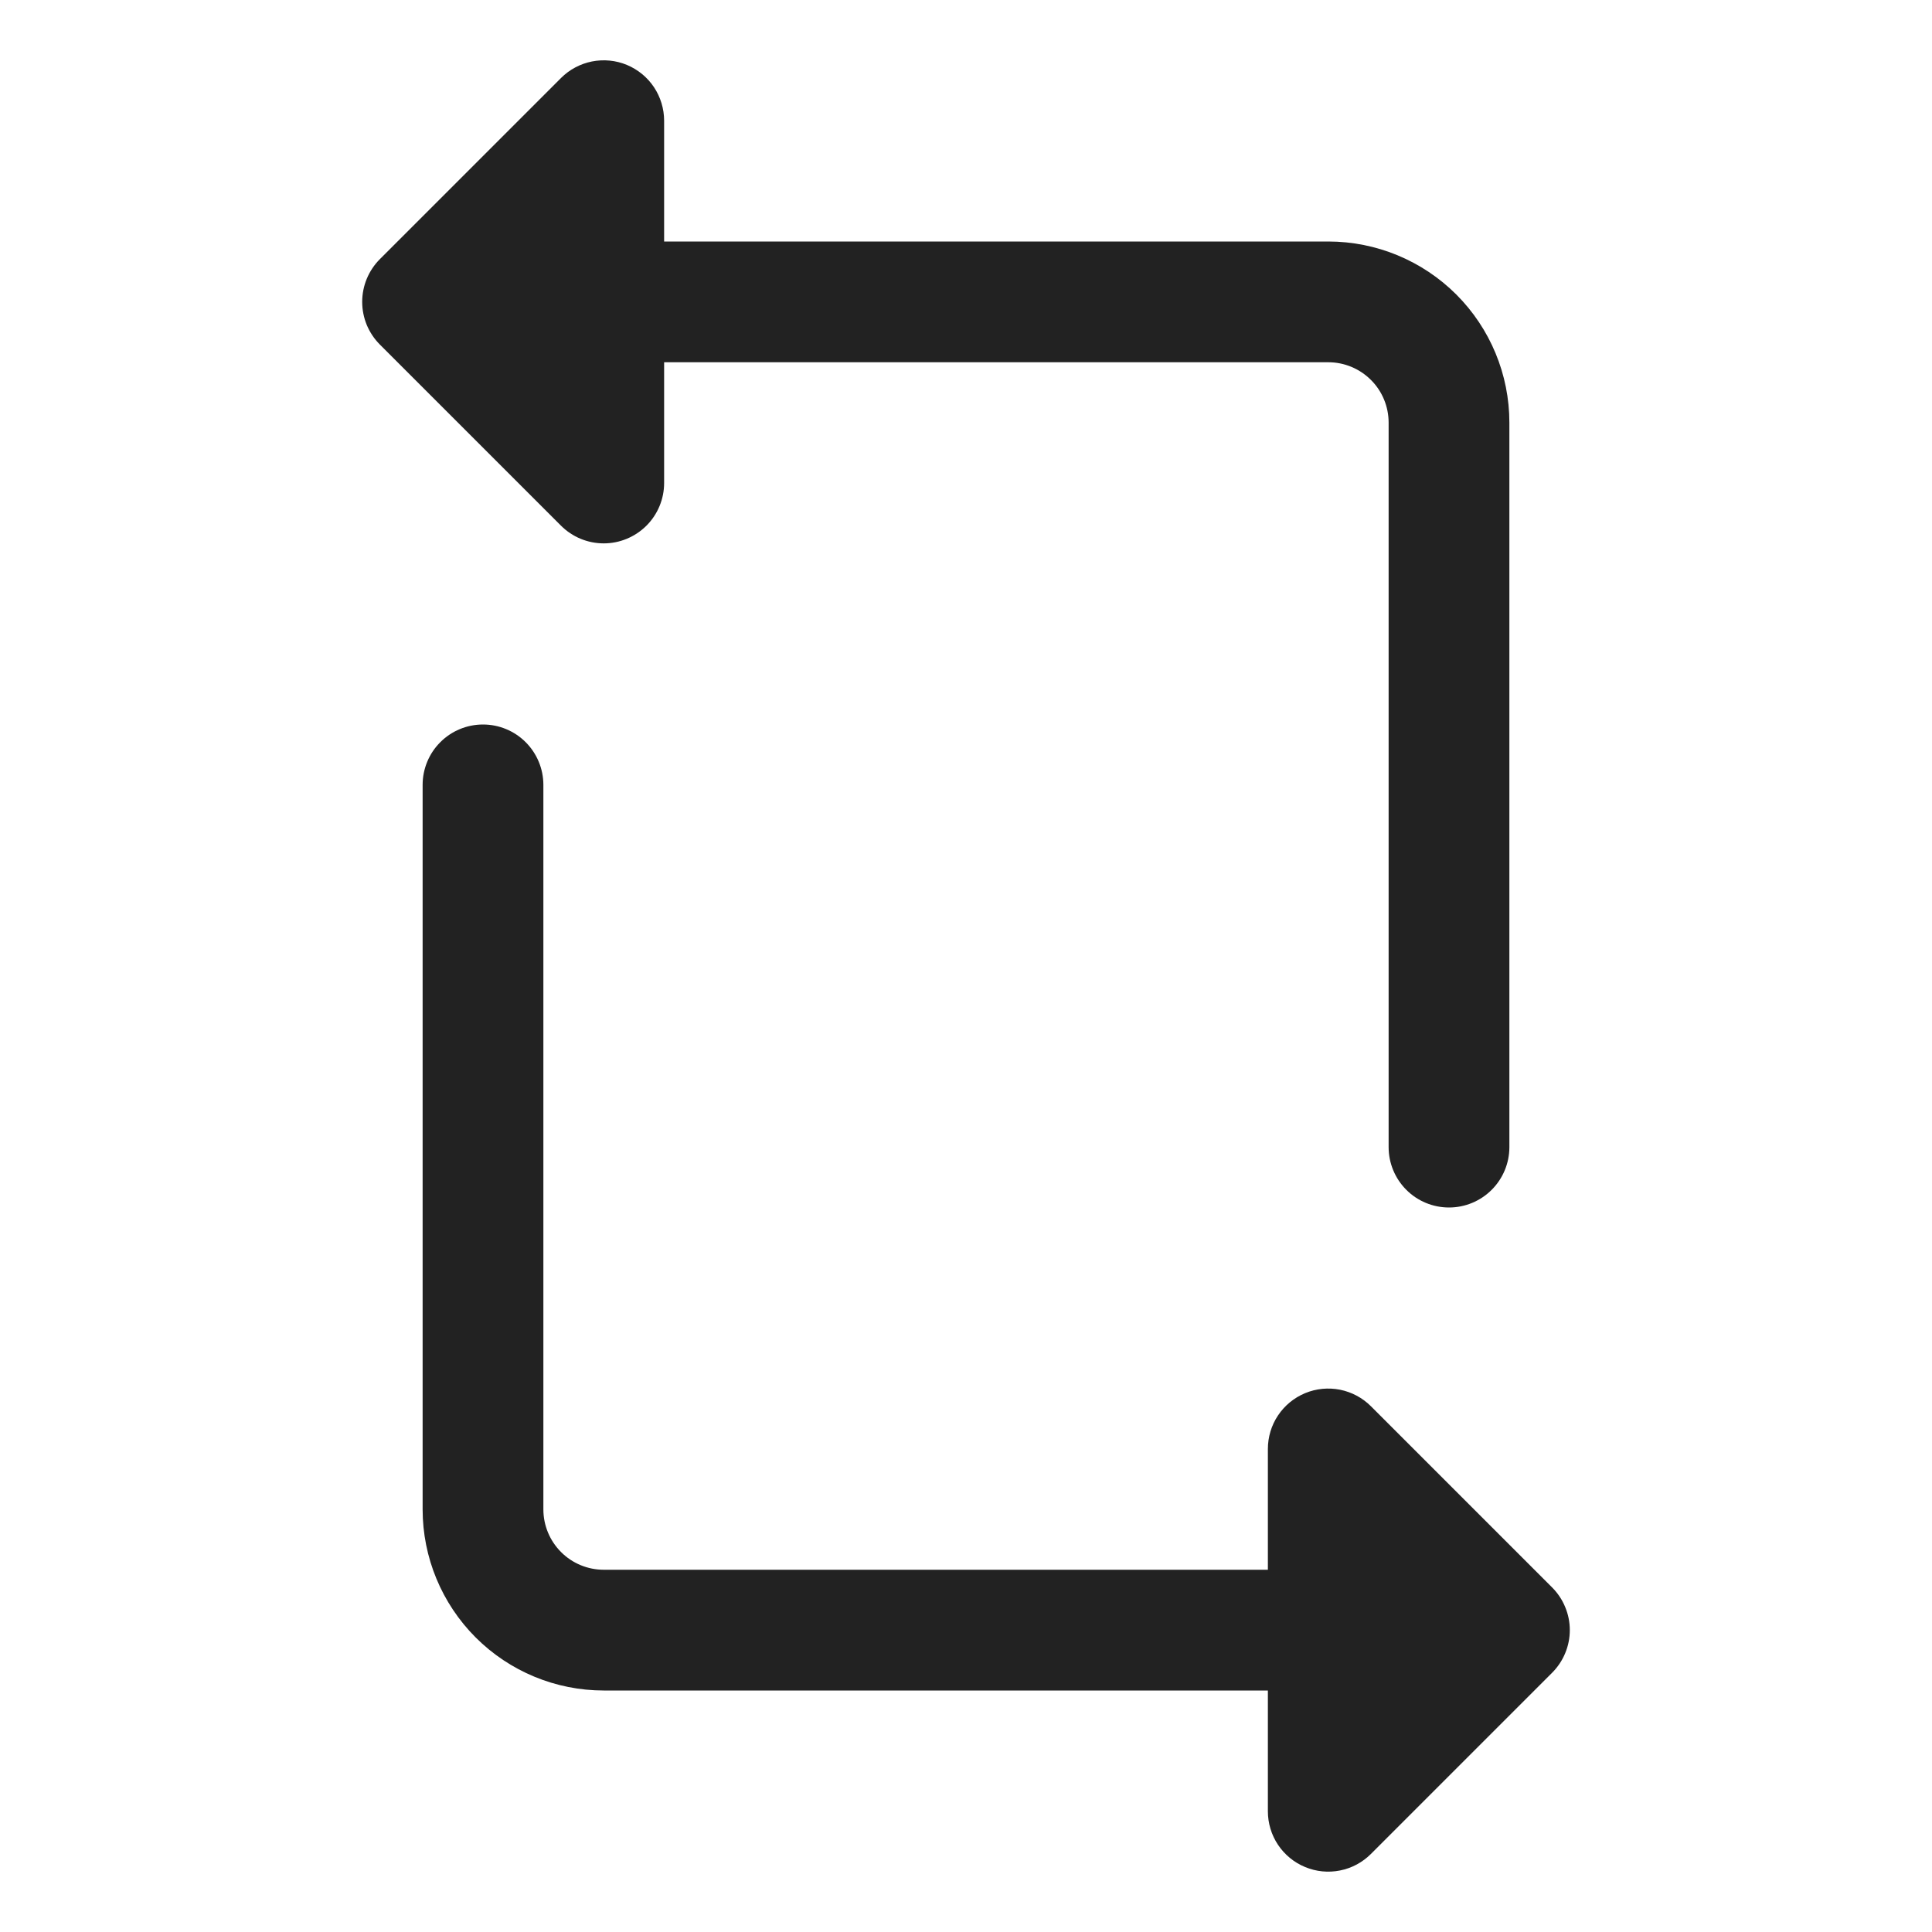 <svg width="32" height="32" viewBox="0 0 32 32" fill="none" xmlns="http://www.w3.org/2000/svg">
<path d="M25.707 27.707L22.707 30.707C22.567 30.847 22.389 30.943 22.195 30.981C22.001 31.02 21.8 31 21.617 30.924C21.434 30.849 21.278 30.72 21.168 30.556C21.058 30.391 21 30.198 21 30V28H10C9.204 28 8.441 27.684 7.878 27.121C7.316 26.558 7 25.796 7 25V13C7 12.735 7.105 12.48 7.293 12.293C7.48 12.105 7.735 12 8 12C8.265 12 8.519 12.105 8.707 12.293C8.894 12.48 9 12.735 9 13V25C9 25.265 9.105 25.519 9.293 25.707C9.48 25.895 9.735 26 10 26H21V24C21 23.802 21.058 23.608 21.168 23.444C21.278 23.279 21.434 23.151 21.617 23.075C21.8 22.999 22.001 22.98 22.195 23.018C22.389 23.057 22.567 23.152 22.707 23.292L25.707 26.292C25.8 26.385 25.874 26.495 25.924 26.617C25.975 26.738 26.001 26.868 26.001 27C26.001 27.131 25.975 27.261 25.924 27.383C25.874 27.504 25.8 27.614 25.707 27.707ZM10 9C10.265 9 10.519 8.894 10.707 8.707C10.895 8.519 11 8.265 11 8V6H22C22.265 6 22.519 6.105 22.707 6.293C22.895 6.48 23 6.735 23 7V19C23 19.265 23.105 19.519 23.293 19.707C23.48 19.895 23.735 20 24 20C24.265 20 24.519 19.895 24.707 19.707C24.895 19.519 25 19.265 25 19V7C25 6.204 24.684 5.441 24.121 4.878C23.558 4.316 22.796 4 22 4H11V2C11 1.802 10.941 1.608 10.832 1.444C10.722 1.279 10.565 1.151 10.383 1.075C10.2 0.999 9.999 0.98 9.805 1.018C9.61 1.057 9.432 1.152 9.292 1.292L6.292 4.292C6.199 4.385 6.126 4.495 6.075 4.617C6.025 4.738 5.999 4.868 5.999 5C5.999 5.131 6.025 5.261 6.075 5.383C6.126 5.504 6.199 5.614 6.292 5.707L9.292 8.707C9.385 8.8 9.496 8.874 9.617 8.924C9.738 8.974 9.868 9 10 9Z" fill="#222222"/>
</svg>
